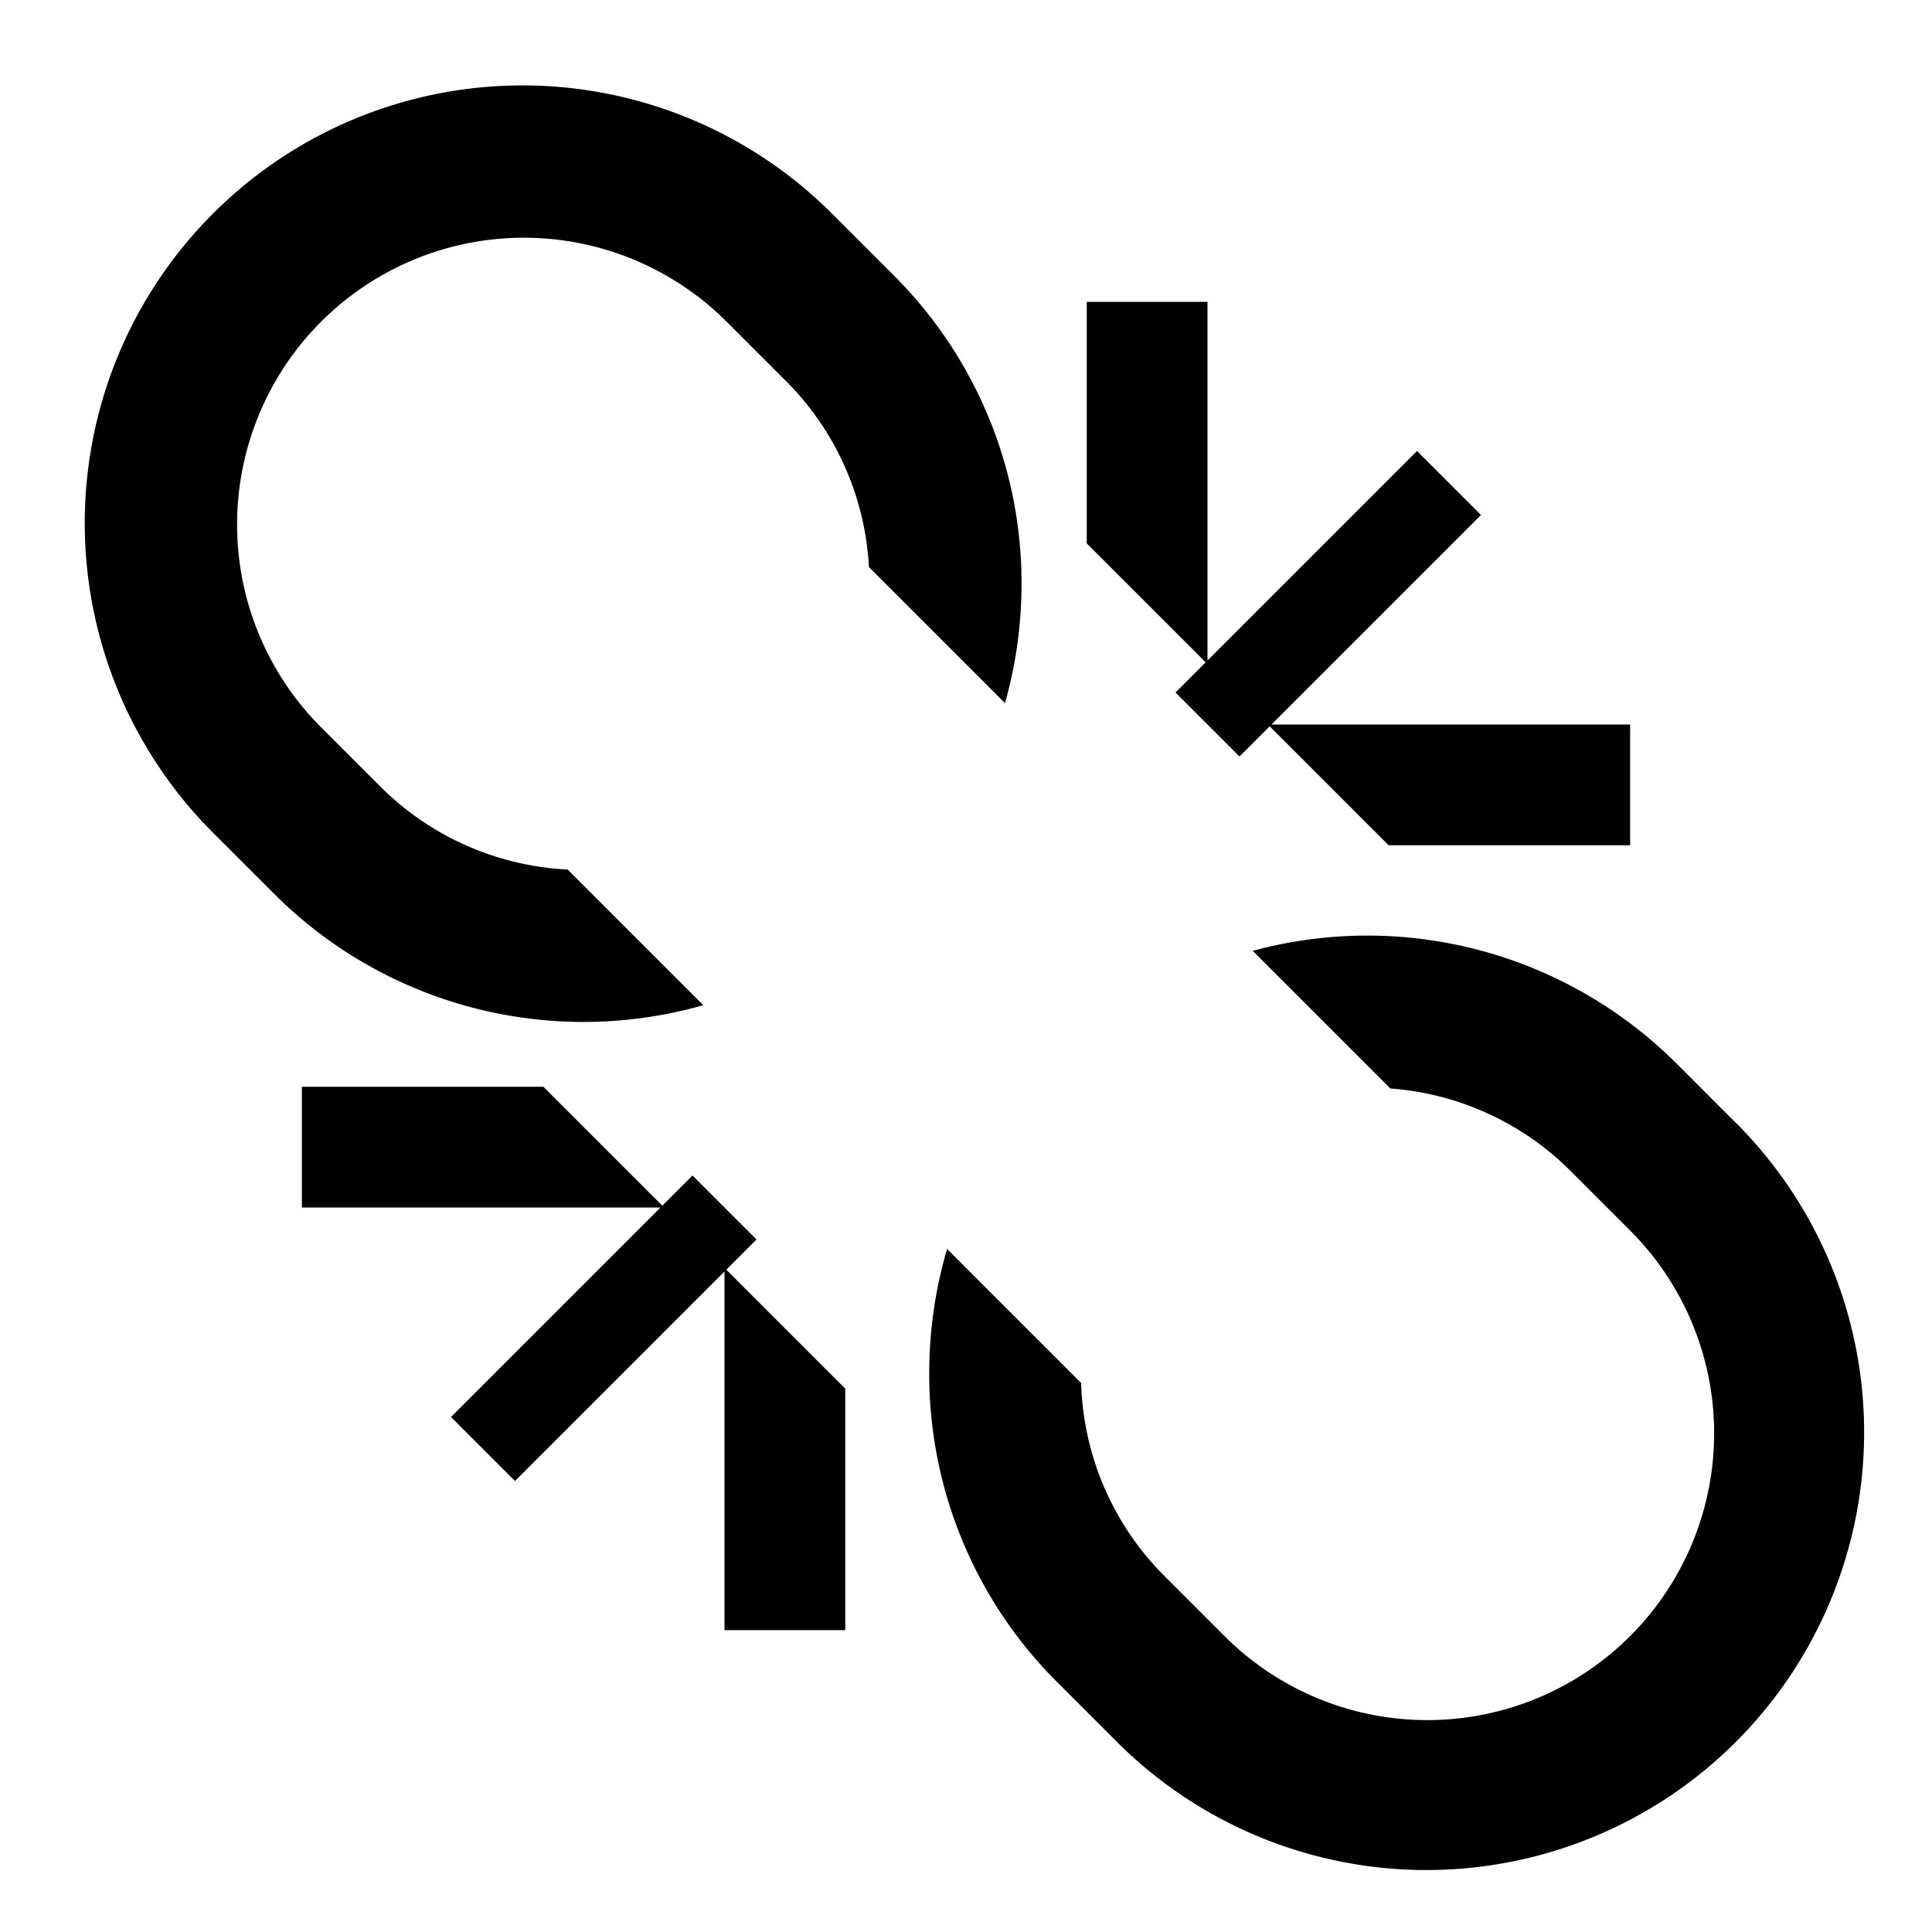 <svg xmlns="http://www.w3.org/2000/svg" viewBox="0 0 32 32"><path d="M16.646 11.646l-2.254-2.254a4.704 4.704 0 0 0-1.363-3.07l-1-1a4.75 4.75 0 0 0-6.718 6.717l1 1a4.712 4.712 0 0 0 3.091 1.363l2.247 2.247a7.244 7.244 0 0 1-7.106-1.842l-1-1A7.25 7.25 0 1 1 13.796 3.554l1 1A7.2 7.2 0 0 1 16.92 9.68a7.277 7.277 0 0 1-.274 1.966zm12.12 6.967l-1-1a7.25 7.25 0 0 0-7.017-1.864l2.28 2.28A4.706 4.706 0 0 1 26 19.381l1 1a4.75 4.75 0 1 1-6.718 6.718l-1-1a4.71 4.71 0 0 1-1.375-3.193l-2.22-2.22a7.277 7.277 0 0 0-.296 2.054 7.2 7.2 0 0 0 2.124 5.126l1 1a7.25 7.25 0 0 0 10.253-10.253zM19.47 11.47l1.06 1.06.5-.5L23 14h4v-2h-5.94l3.47-3.47-1.06-1.06L20 10.94V5h-2v4l1.97 1.97zm-6.94 9.06l-1.06-1.06-.5.5L9 18H5v2h5.94l-3.47 3.47 1.06 1.06L12 21.06V27h2v-4l-1.97-1.97z"/></svg>